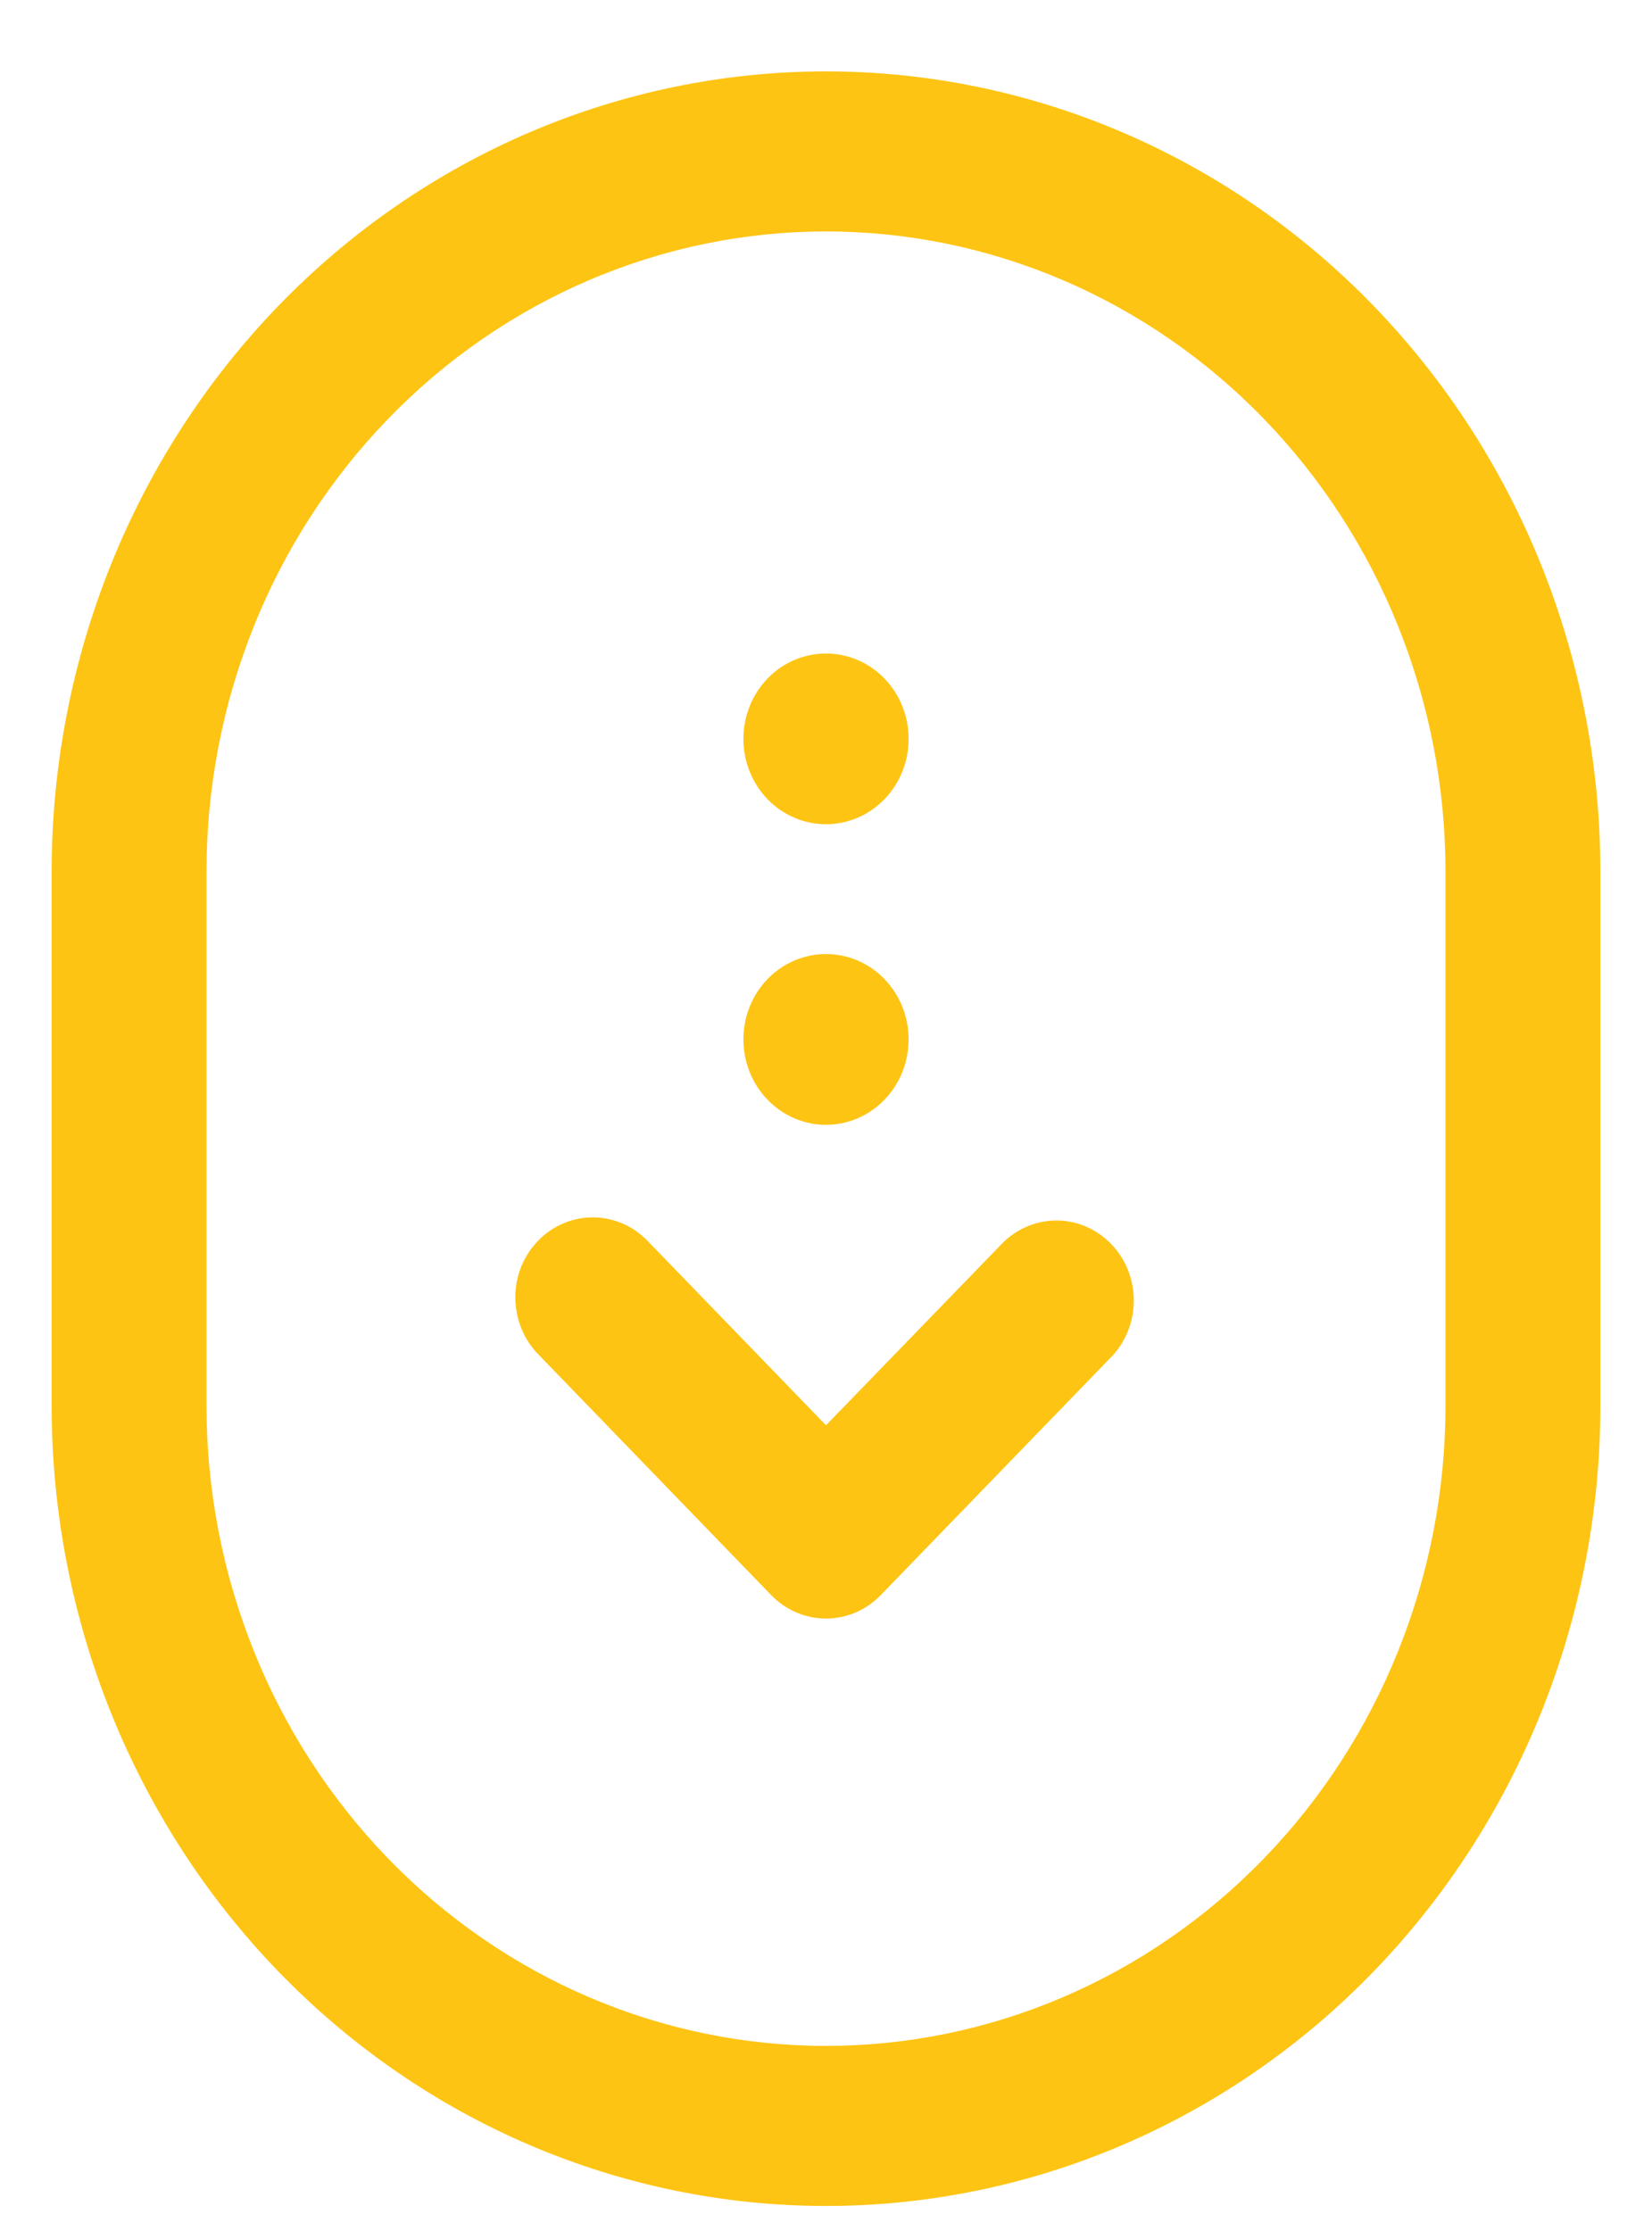 <svg width="20" height="27" viewBox="0 0 20 27" fill="none" xmlns="http://www.w3.org/2000/svg">
<path d="M9.337 19.305C9.513 19.486 9.752 19.588 10 19.588C10.248 19.588 10.487 19.486 10.662 19.305L13.475 16.4C13.641 16.216 13.731 15.973 13.726 15.722C13.722 15.472 13.624 15.232 13.452 15.055C13.28 14.877 13.049 14.775 12.806 14.771C12.563 14.767 12.328 14.86 12.15 15.031L10 17.249L7.85 15.028C7.763 14.936 7.66 14.862 7.546 14.811C7.431 14.761 7.308 14.734 7.184 14.733C7.059 14.732 6.936 14.756 6.821 14.805C6.705 14.854 6.601 14.926 6.513 15.017C6.425 15.108 6.355 15.216 6.308 15.335C6.261 15.454 6.237 15.582 6.239 15.71C6.24 15.839 6.266 15.966 6.315 16.084C6.364 16.203 6.435 16.309 6.525 16.399L9.337 19.305ZM10 9.975C9.735 9.975 9.48 9.866 9.293 9.673C9.105 9.479 9 9.216 9 8.942C9 8.668 9.105 8.405 9.293 8.211C9.48 8.017 9.735 7.909 10 7.909C10.265 7.909 10.52 8.017 10.707 8.211C10.895 8.405 11 8.668 11 8.942C11 9.216 10.895 9.479 10.707 9.673C10.52 9.866 10.265 9.975 10 9.975ZM9 12.579C9 12.715 9.026 12.849 9.076 12.975C9.126 13.1 9.2 13.214 9.293 13.31C9.386 13.406 9.496 13.482 9.617 13.534C9.739 13.586 9.869 13.613 10 13.613C10.131 13.613 10.261 13.586 10.383 13.534C10.504 13.482 10.614 13.406 10.707 13.31C10.8 13.214 10.874 13.1 10.924 12.975C10.974 12.849 11 12.715 11 12.579C11 12.305 10.895 12.042 10.707 11.848C10.52 11.655 10.265 11.546 10 11.546C9.735 11.546 9.48 11.655 9.293 11.848C9.105 12.042 9 12.305 9 12.579Z" fill="#FEC413"/>
<path fill-rule="evenodd" clip-rule="evenodd" d="M10 0.864C7.514 0.864 5.129 1.884 3.371 3.701C1.613 5.518 0.625 7.982 0.625 10.551V17.01C0.625 19.579 1.613 22.043 3.371 23.86C5.129 25.677 7.514 26.697 10 26.697C12.486 26.697 14.871 25.677 16.629 23.86C18.387 22.043 19.375 19.579 19.375 17.01V10.551C19.375 7.982 18.387 5.518 16.629 3.701C14.871 1.884 12.486 0.864 10 0.864ZM2.5 10.551C2.5 8.496 3.29 6.525 4.697 5.071C6.103 3.618 8.011 2.801 10 2.801C11.989 2.801 13.897 3.618 15.303 5.071C16.71 6.525 17.5 8.496 17.5 10.551V17.01C17.5 19.065 16.71 21.036 15.303 22.49C13.897 23.943 11.989 24.76 10 24.76C8.011 24.76 6.103 23.943 4.697 22.49C3.29 21.036 2.5 19.065 2.5 17.01V10.551Z" fill="#FEC413"/>
</svg>
